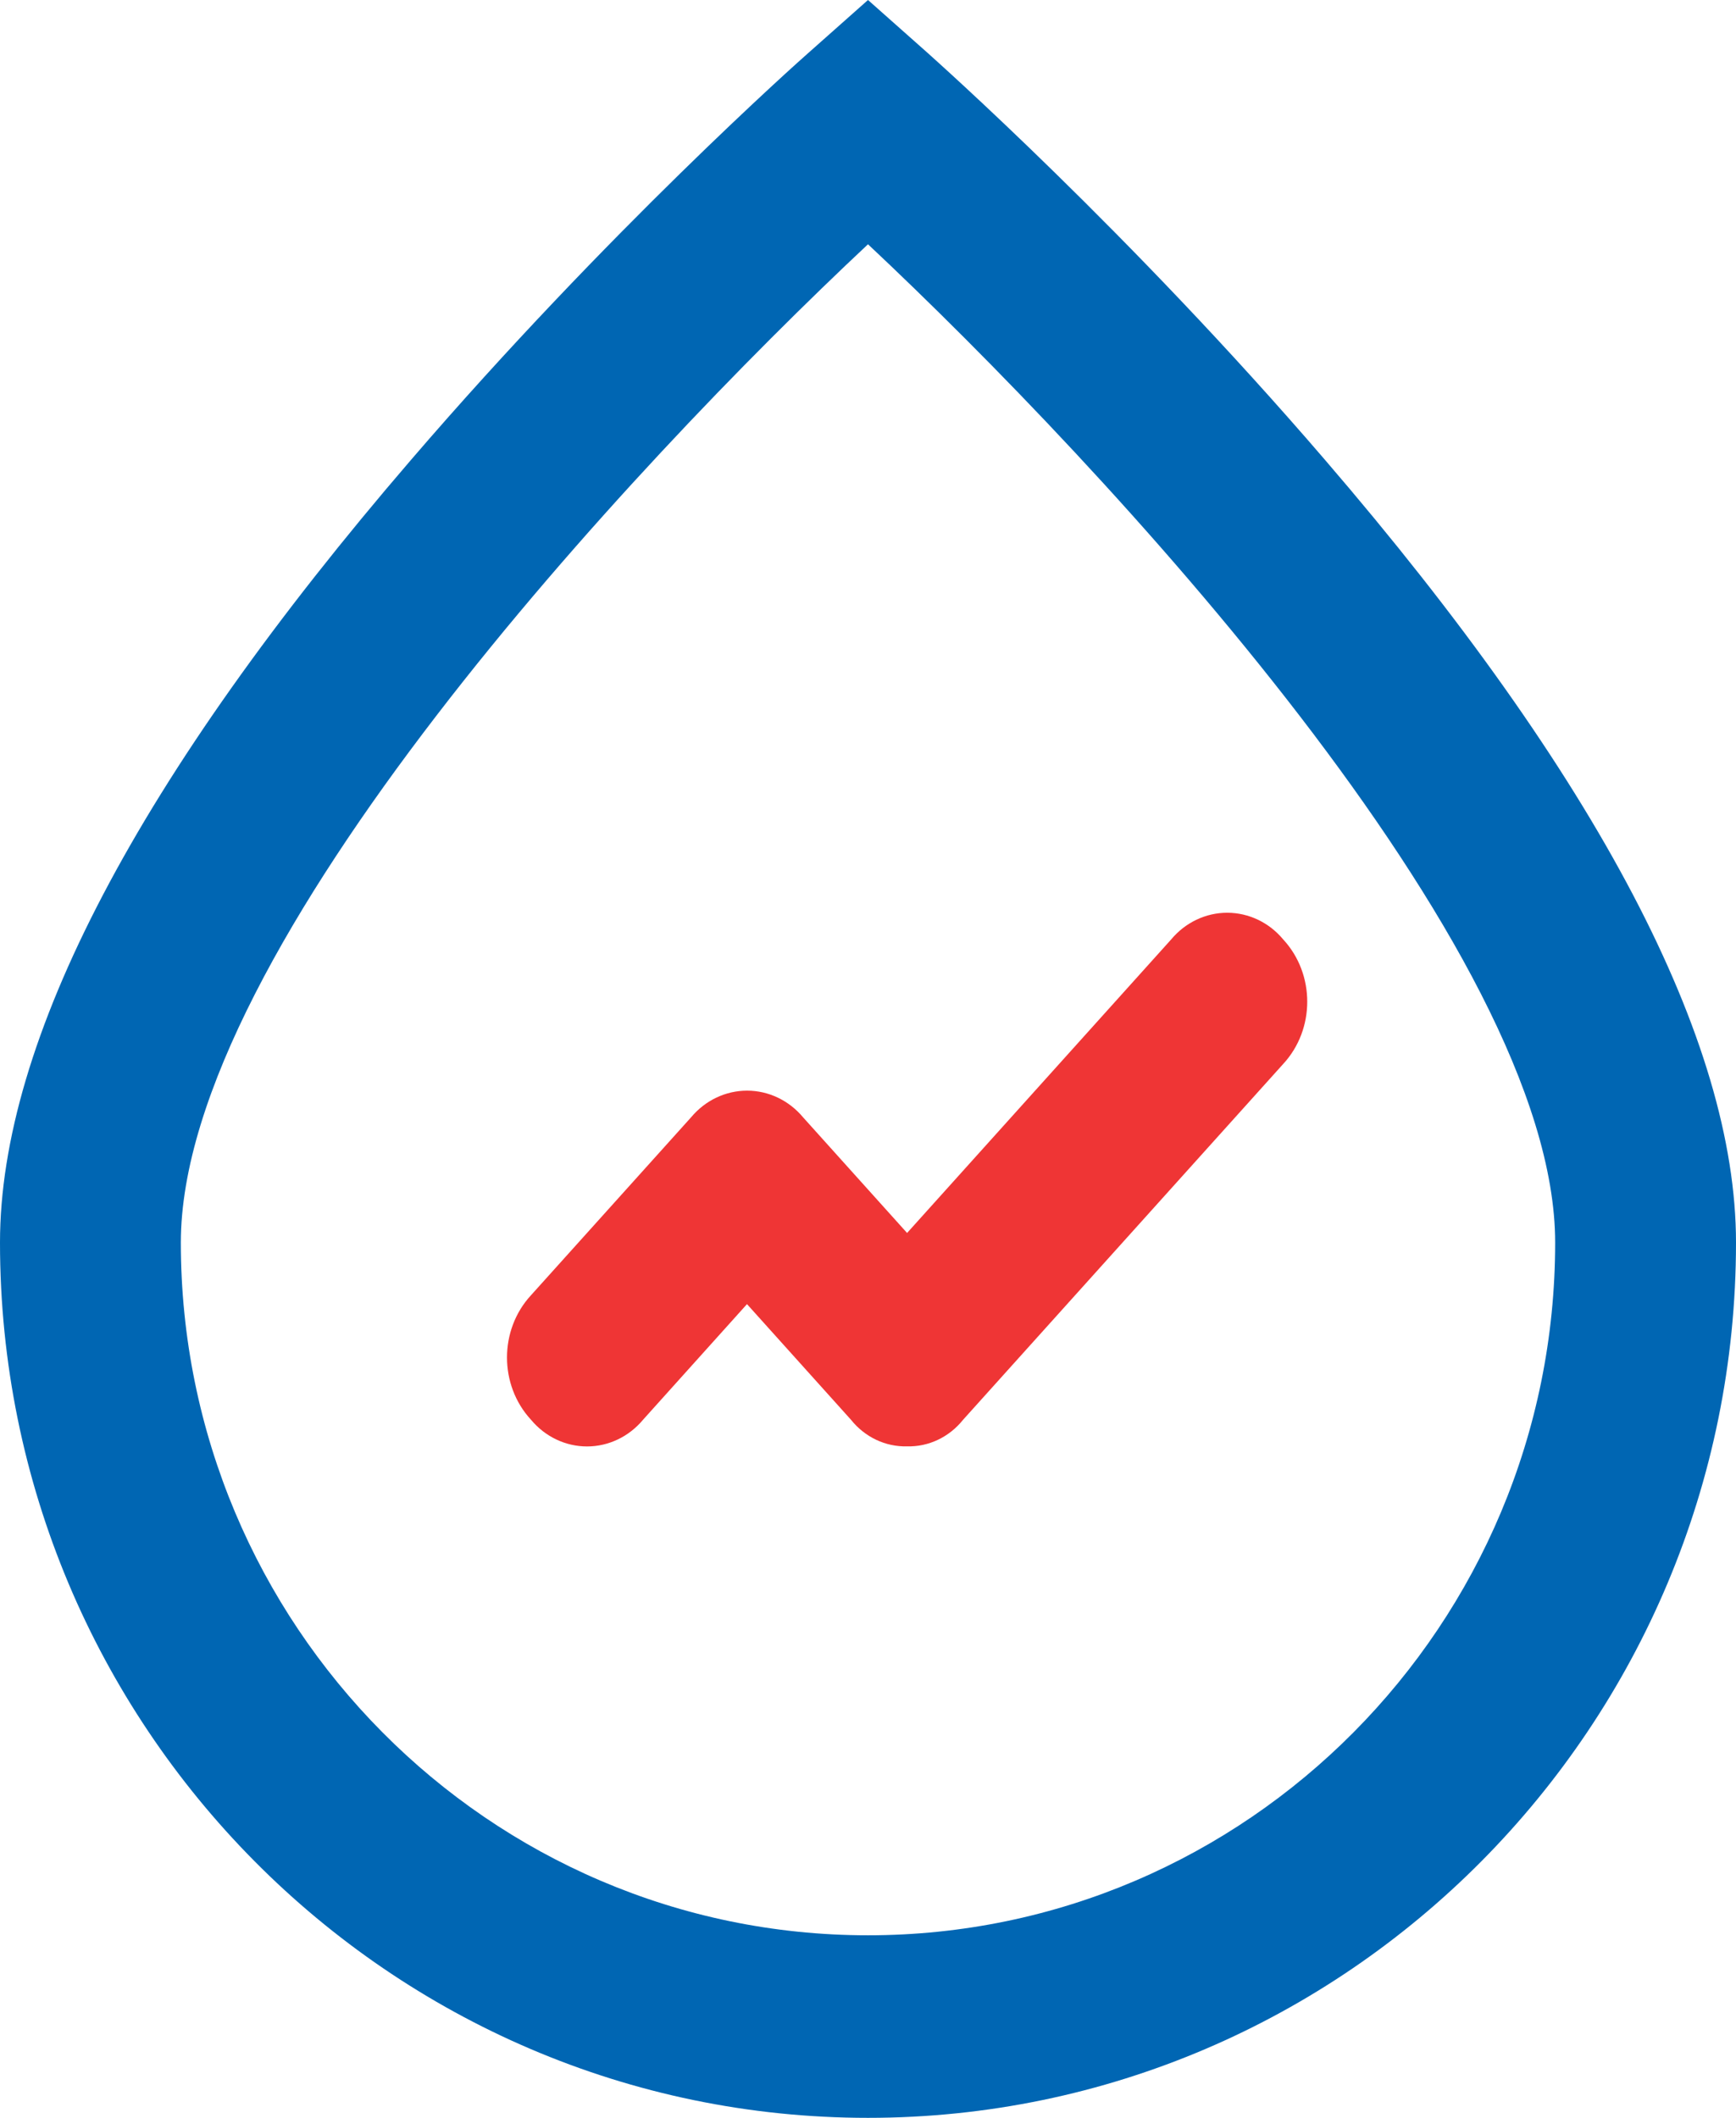 <svg width="41px" height="50px" viewBox="0 0 41 50" version="1.1" xmlns="http://www.w3.org/2000/svg" xmlns:xlink="http://www.w3.org/1999/xlink">
    <g id="高保真" stroke="none" stroke-width="1" fill="none" fill-rule="evenodd">
        <g id="消息中心" transform="translate(-71, -452)" fill-rule="nonzero">
            <g id="生活缴费" transform="translate(71, 452)">
                <path d="M20.5,50 C9.199,50 0,40.733 0,29.336 C0,24.569 3.263,18.345 9.703,10.862 C14.341,5.466 18.903,1.414 19.091,1.25 L20.5,0 L21.909,1.25 C22.097,1.422 26.667,5.474 31.297,10.862 C37.737,18.345 41,24.569 41,29.336 C41,40.733 31.801,50 20.5,50 Z M20.5,5.767 C14.931,10.983 4.271,22.405 4.271,29.336 C4.271,38.353 11.548,45.69 20.5,45.69 C29.452,45.69 36.729,38.353 36.729,29.336 C36.729,22.405 26.069,10.991 20.5,5.767 Z" id="形状" fill="#0066B3"></path>
                <path d="M21.421,34.147 C20.913,34.16 20.426,33.929 20.098,33.519 L17.642,30.789 L15.187,33.519 C14.852,33.92 14.37,34.149 13.864,34.149 C13.358,34.149 12.876,33.92 12.541,33.519 C11.785,32.701 11.785,31.397 12.541,30.579 L16.321,26.379 C16.656,25.978 17.138,25.749 17.644,25.749 C18.15,25.749 18.632,25.978 18.967,26.379 L21.423,29.109 L27.66,22.179 C27.995,21.778 28.477,21.549 28.983,21.549 C29.49,21.549 29.972,21.778 30.306,22.179 C31.063,22.997 31.063,24.301 30.306,25.119 L22.746,33.519 C22.417,33.93 21.93,34.161 21.421,34.147 Z" id="路径_9" fill="#EF3535"></path>
            </g>
        </g>
    </g>
</svg>